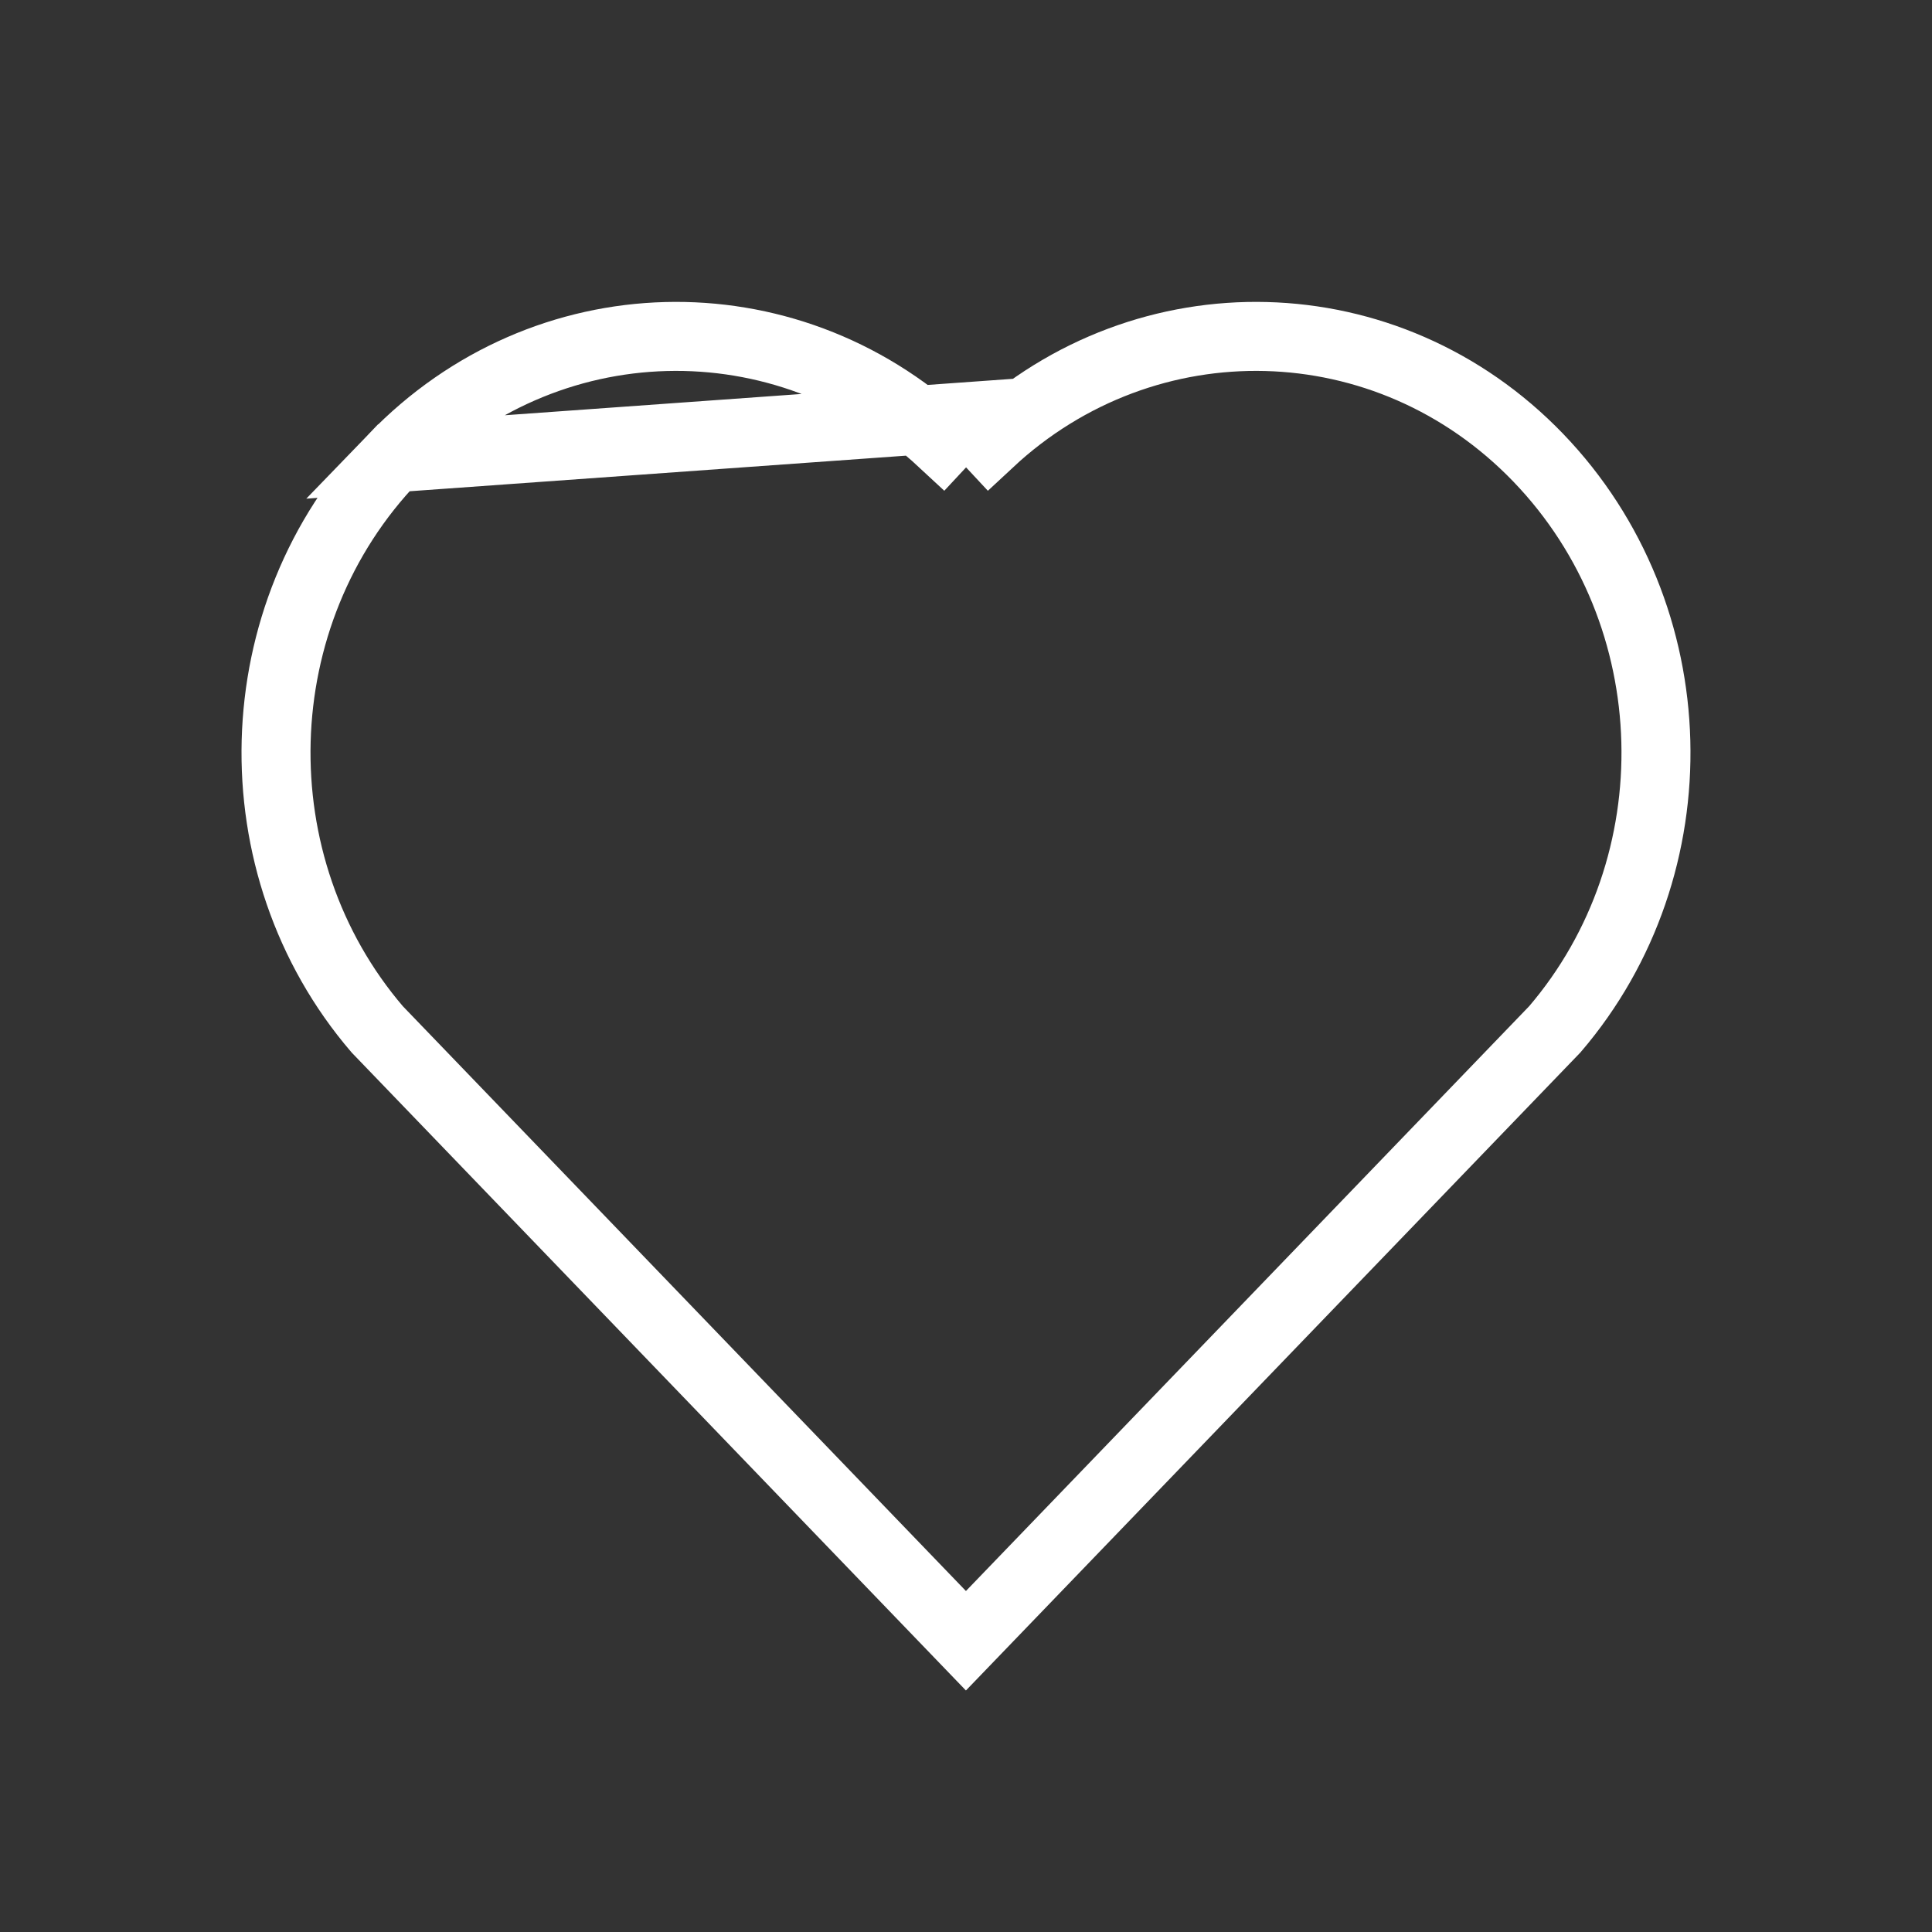 <svg width="28" height="28" viewBox="0 0 28 28" fill="none" xmlns="http://www.w3.org/2000/svg">
<rect x="0" y="0" width="28" height="28" fill="#333333" stroke="none"/>
<path d="M14.001 6.04L13.66 6.406C11.386 4.292 7.893 4.367 5.705 6.635L14.001 6.04ZM14.001 6.04L14.342 6.406C16.609 4.295 20.108 4.364 22.294 6.634C24.486 8.913 24.565 12.547 22.533 14.918L13.999 23.779L5.467 14.918C3.434 12.547 3.515 8.907 5.705 6.635L14.001 6.04Z" stroke="white"/>
</svg>
